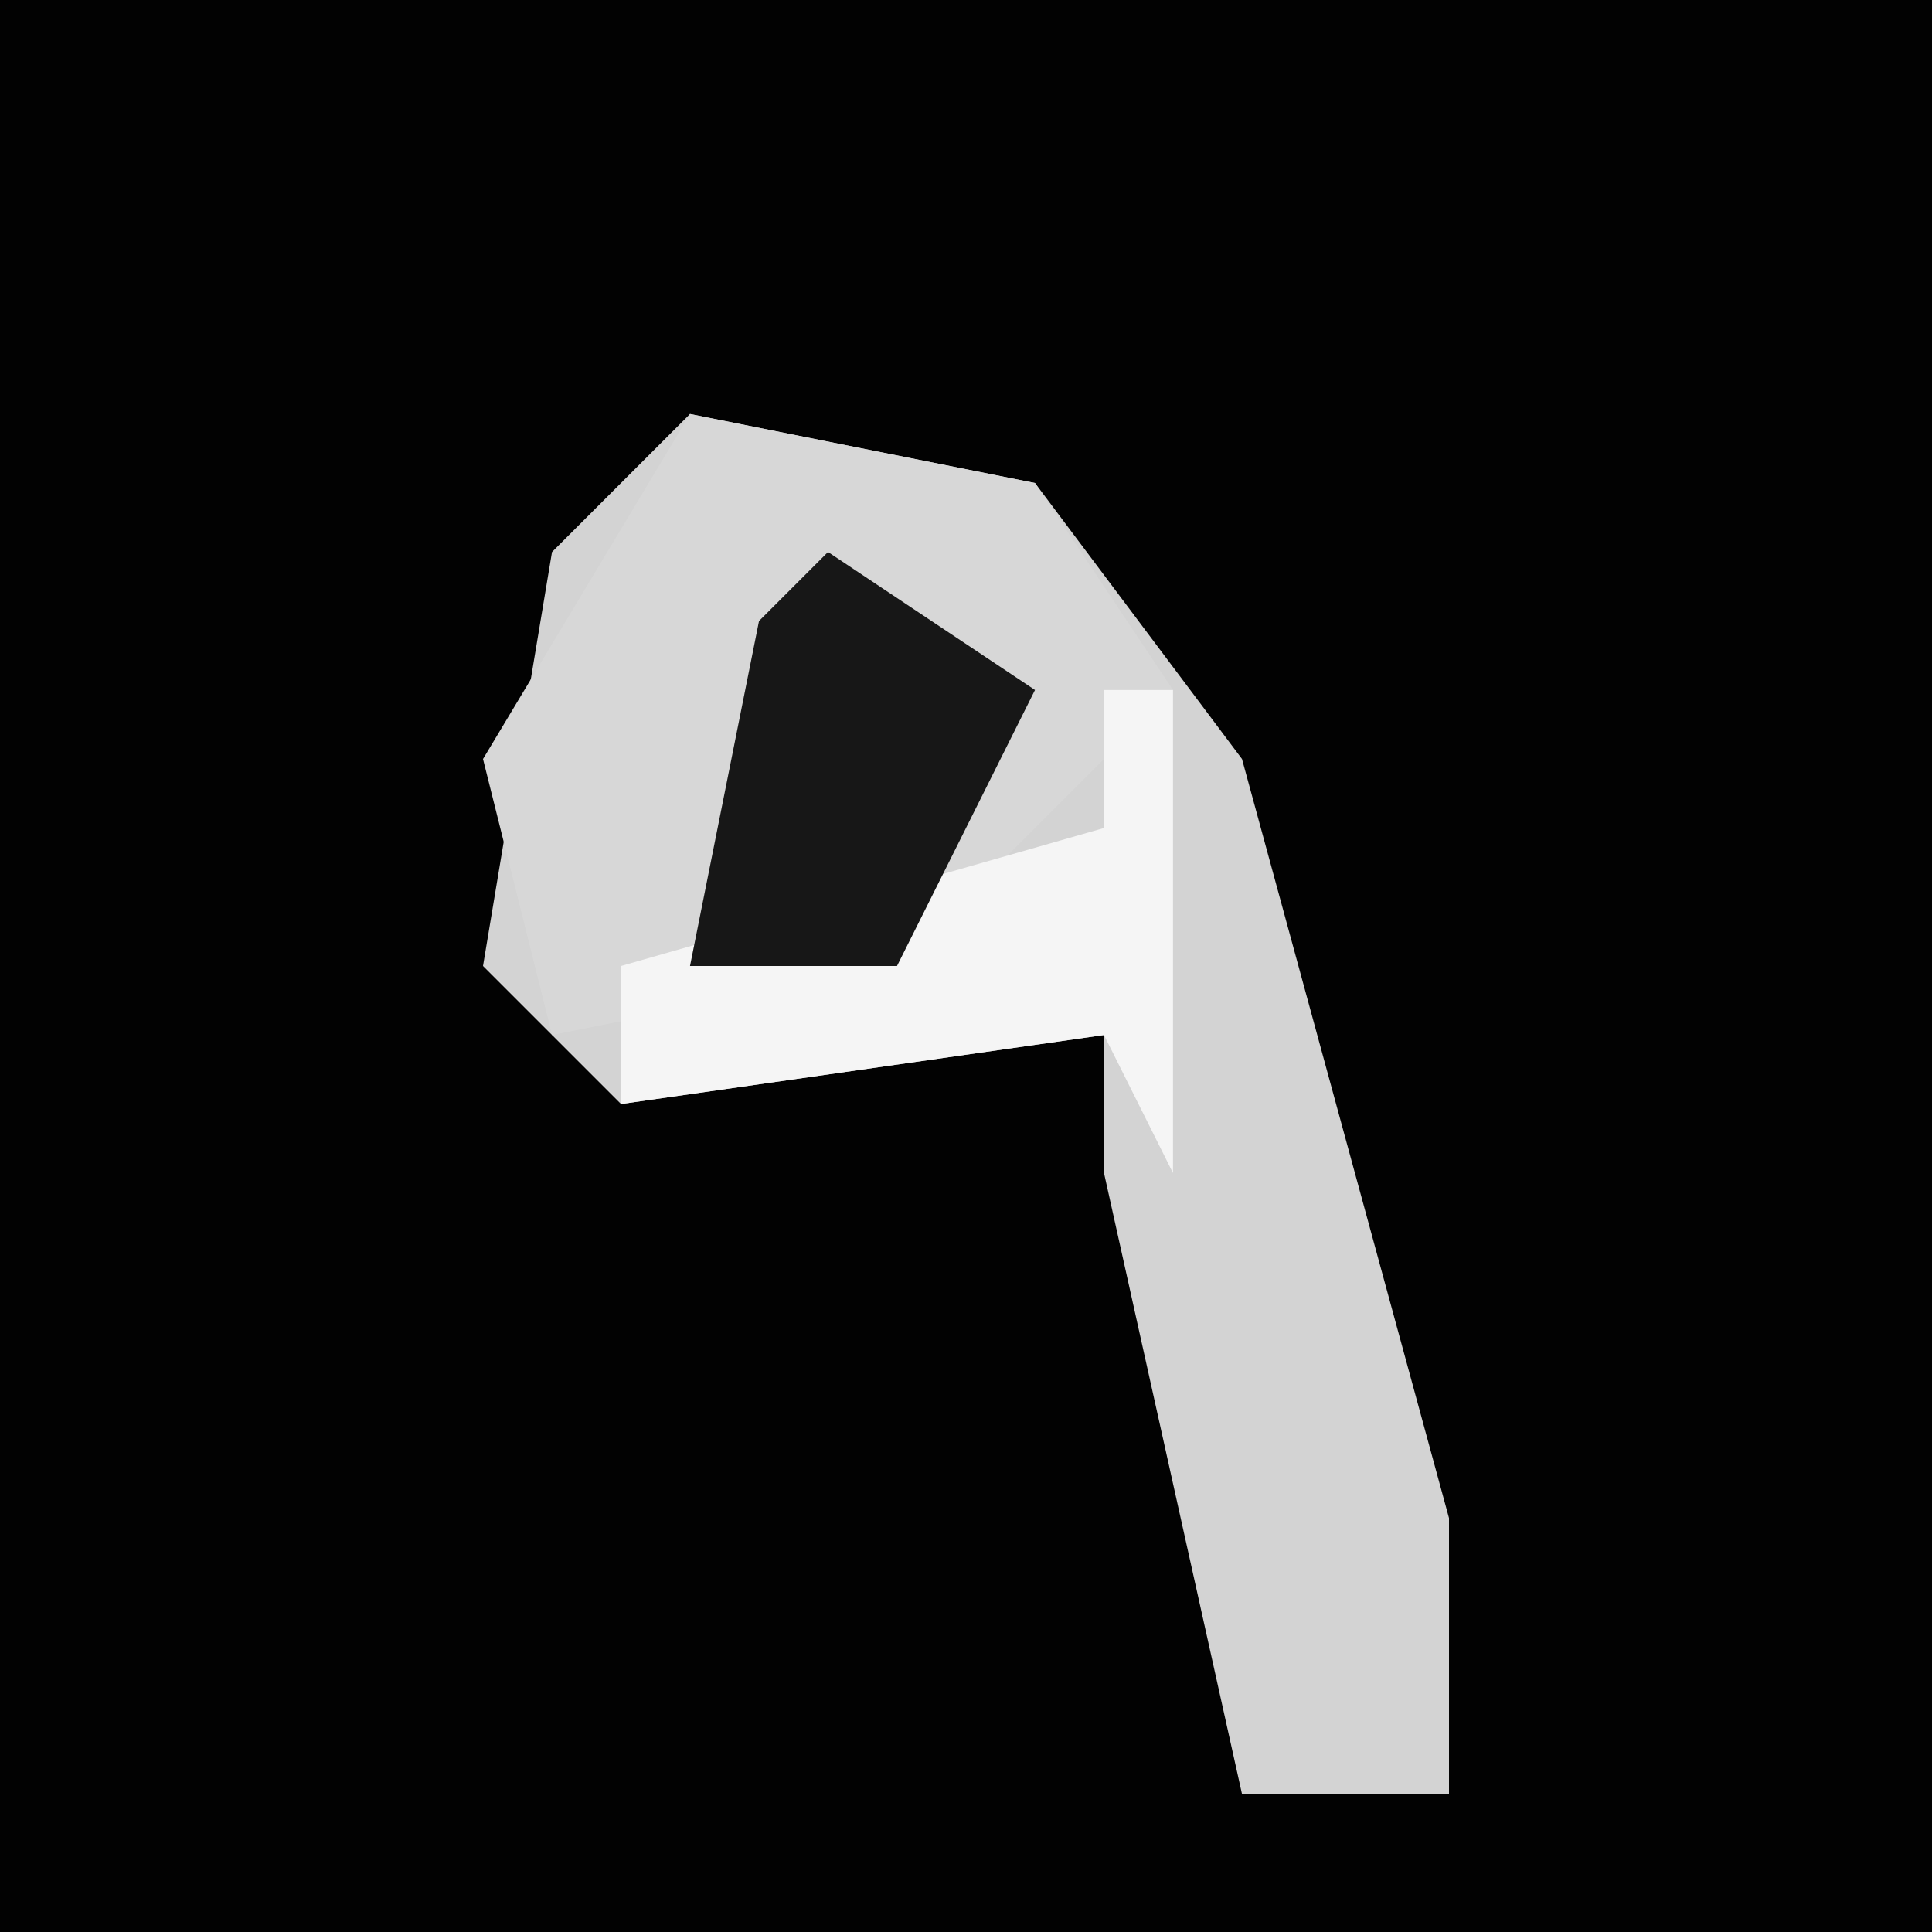 <?xml version="1.0" encoding="UTF-8"?>
<svg version="1.1" xmlns="http://www.w3.org/2000/svg" width="28" height="28">
<path d="M0,0 L28,0 L28,28 L0,28 Z " fill="#020202" transform="translate(0,0)"/>
<path d="M0,0 L5,1 L8,5 L11,16 L11,20 L8,20 L6,11 L6,9 L-1,10 L-3,8 L-2,2 Z " fill="#D3D3D3" transform="translate(10,6)"/>
<path d="M0,0 L5,1 L7,4 L3,8 L-2,9 L-3,5 Z " fill="#D7D7D7" transform="translate(10,6)"/>
<path d="M0,0 L1,0 L1,7 L0,5 L-7,6 L-7,4 L0,2 Z " fill="#F5F5F5" transform="translate(16,10)"/>
<path d="M0,0 L3,2 L1,6 L-2,6 L-1,1 Z " fill="#171717" transform="translate(12,8)"/>
</svg>
